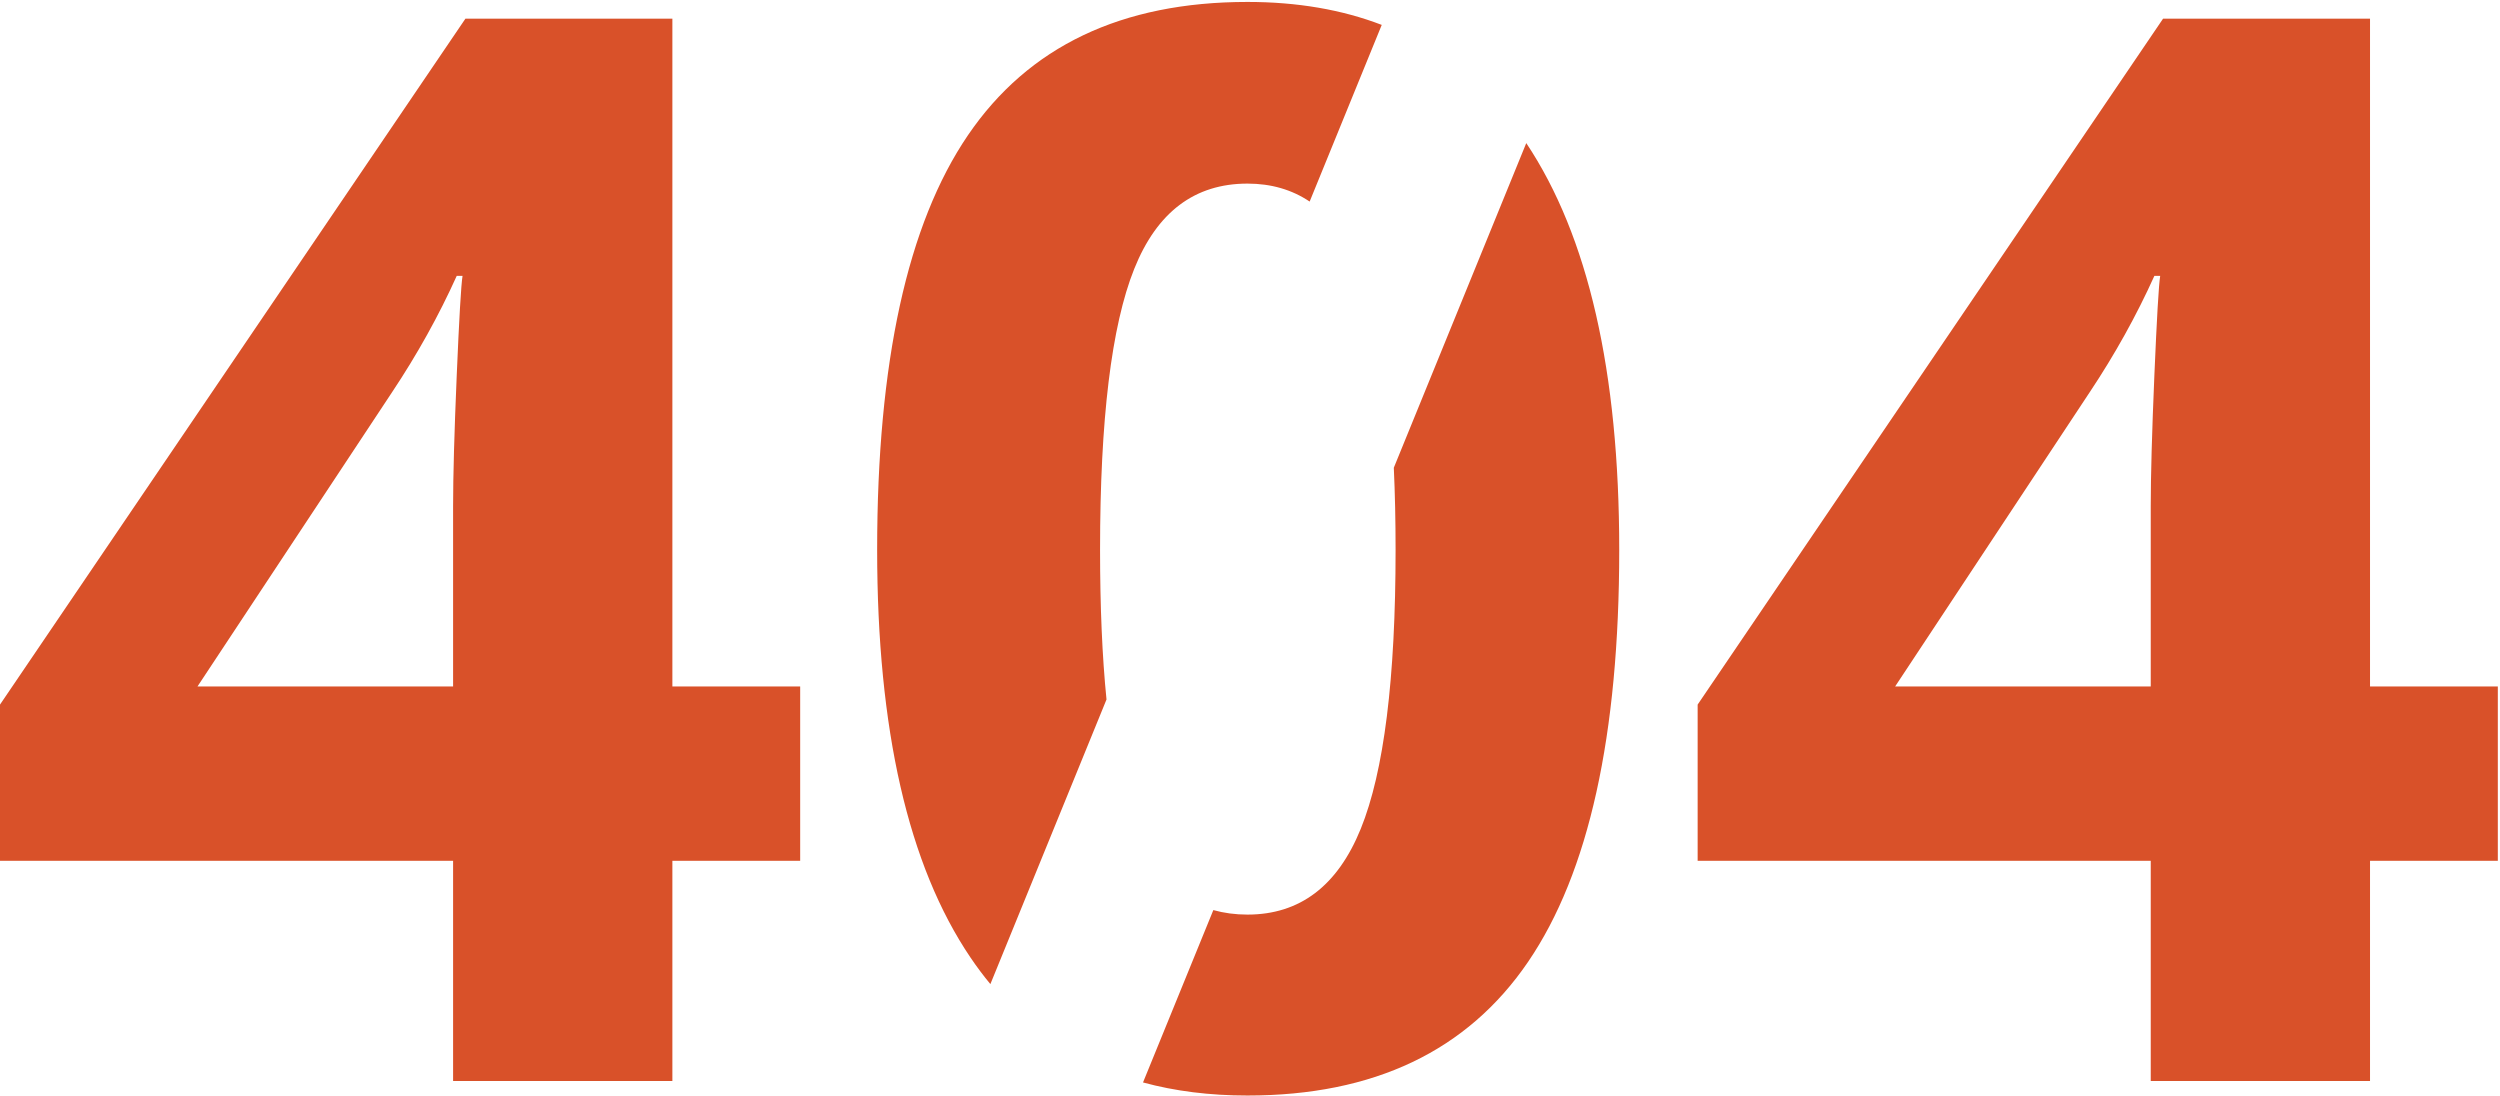 <?xml version="1.0" encoding="UTF-8"?>
<svg width="397px" height="174px" viewBox="0 0 397 174" version="1.1" xmlns="http://www.w3.org/2000/svg" xmlns:xlink="http://www.w3.org/1999/xlink">
    <!-- Generator: Sketch 43.1 (39012) - http://www.bohemiancoding.com/sketch -->
    <title>Page 1</title>
    <desc>Created with Sketch.</desc>
    <defs></defs>
    <g id="Page-1" stroke="none" stroke-width="1" fill="none" fill-rule="evenodd">
        <g id="404" transform="translate(-519, -458)" fill="#D95129">
            <g id="Page-1" transform="translate(519, 458)">
                <path d="M221.337,74.276 C221.524,78.329 221.619,82.673 221.619,87.312 C221.619,107.776 219.774,122.546 216.085,131.623 C212.395,140.7 206.399,145.238 198.096,145.238 C196.159,145.238 194.357,144.992 192.677,144.522 L181.51,171.893 C186.586,173.277 192.114,173.97 198.096,173.97 C218.16,173.97 233.015,166.893 242.662,152.739 C252.308,138.585 257.134,116.776 257.134,87.312 C257.134,59.015 252.21,37.486 242.371,22.723 L221.337,74.276 Z" id="Fill-10"></path>
                <path d="M157.272,156.276 L175.713,111.078 C175.03,104.276 174.69,96.355 174.69,87.312 C174.69,66.62 176.494,51.754 180.109,42.714 C183.721,33.676 189.717,29.156 198.096,29.156 C201.862,29.156 205.15,30.115 207.973,32.009 L219.42,3.954 C213.093,1.524 205.986,0.308 198.096,0.308 C178.109,0.308 163.312,7.366 153.704,21.482 C144.094,35.599 139.291,57.542 139.291,87.312 C139.291,115.854 144.229,137.432 154.107,152.046 C155.112,153.533 156.168,154.941 157.272,156.276" id="Fill-7"></path>
                <path d="M71.951,109.006 L71.951,80.389 C71.951,75.62 72.143,68.697 72.528,59.619 C72.912,50.542 73.22,45.273 73.451,43.811 L72.528,43.811 C69.683,50.119 66.262,56.273 62.266,62.273 L31.363,109.006 L71.951,109.006 Z M127.068,136.699 L106.774,136.699 L106.774,171.663 L71.951,171.663 L71.951,136.699 L-5.9342301e-05,136.699 L-5.9342301e-05,111.891 L73.911,2.962 L106.774,2.962 L106.774,109.006 L127.068,109.006 L127.068,136.699 Z" id="Fill-1"></path>
                <path d="M341.538,109.006 L341.538,80.389 C341.538,75.62 341.729,68.697 342.114,59.619 C342.499,50.542 342.806,45.273 343.037,43.811 L342.114,43.811 C339.269,50.119 335.848,56.273 331.852,62.273 L300.95,109.006 L341.538,109.006 Z M396.654,136.699 L376.36,136.699 L376.36,171.663 L341.538,171.663 L341.538,136.699 L269.586,136.699 L269.586,111.891 L343.498,2.962 L376.36,2.962 L376.36,109.006 L396.654,109.006 L396.654,136.699 Z" id="Fill-4"></path>
            </g>
        </g>
    </g>
</svg>